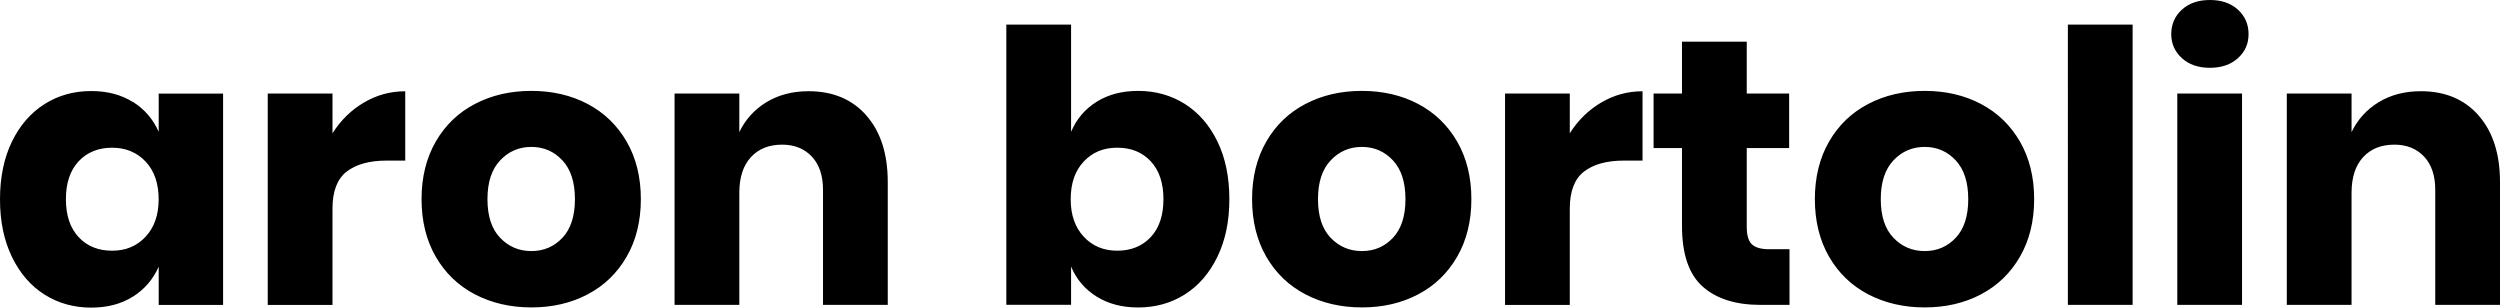 <?xml version="1.0" encoding="UTF-8"?><svg xmlns="http://www.w3.org/2000/svg" viewBox="0 0 475.27 58.46"><path d="M25.27 19.37c2.21 1.39 3.84 3.29 4.9 5.69v-7.27h12.24v40.18H30.17V50.7c-1.06 2.4-2.69 4.3-4.9 5.69-2.21 1.39-4.85 2.09-7.92 2.09-3.31 0-6.28-.83-8.89-2.48-2.62-1.66-4.68-4.04-6.19-7.16C.76 45.72 0 42.07 0 37.9s.76-7.88 2.27-10.98c1.51-3.1 3.58-5.47 6.19-7.13 2.62-1.66 5.58-2.48 8.89-2.48 3.07 0 5.71.7 7.92 2.09Zm-10.33 11.3c-1.61 1.73-2.41 4.13-2.41 7.2s.8 5.47 2.41 7.2c1.61 1.73 3.73 2.59 6.37 2.59s4.72-.89 6.37-2.66c1.66-1.78 2.48-4.15 2.48-7.13s-.83-5.41-2.48-7.16c-1.66-1.75-3.78-2.63-6.37-2.63s-4.76.86-6.37 2.59ZM69.16 19.51c2.42-1.44 5.05-2.16 7.88-2.16v13.18h-3.53c-3.26 0-5.8.7-7.6 2.09-1.8 1.39-2.7 3.74-2.7 7.06v18.29H50.9V17.78h12.31v7.56c1.54-2.45 3.52-4.39 5.94-5.83ZM111.71 19.76c3.14 1.66 5.62 4.04 7.42 7.16 1.8 3.12 2.7 6.77 2.7 10.94s-.9 7.82-2.7 10.94c-1.8 3.12-4.27 5.51-7.42 7.16-3.14 1.66-6.71 2.48-10.69 2.48s-7.56-.83-10.73-2.48c-3.17-1.66-5.65-4.04-7.45-7.16-1.8-3.12-2.7-6.77-2.7-10.94s.9-7.82 2.7-10.94c1.8-3.12 4.28-5.51 7.45-7.16 3.17-1.66 6.74-2.48 10.73-2.48s7.55.83 10.69 2.48ZM95.08 30.49c-1.61 1.7-2.41 4.16-2.41 7.38s.8 5.66 2.41 7.34c1.61 1.68 3.59 2.52 5.94 2.52s4.32-.84 5.9-2.52c1.58-1.68 2.38-4.13 2.38-7.34s-.79-5.68-2.38-7.38c-1.58-1.7-3.55-2.56-5.9-2.56s-4.33.85-5.94 2.56ZM164.7 21.96c2.71 3.07 4.07 7.3 4.07 12.67v23.33h-12.31V36.07c0-2.69-.71-4.79-2.12-6.3-1.42-1.51-3.3-2.27-5.65-2.27-2.5 0-4.48.79-5.94 2.38-1.46 1.58-2.2 3.84-2.2 6.77v21.31h-12.31V17.78h12.31v7.34c1.15-2.4 2.87-4.3 5.15-5.69 2.28-1.39 4.96-2.09 8.03-2.09 4.61 0 8.27 1.54 10.98 4.61ZM225.25 19.76c2.62 1.66 4.68 4.03 6.19 7.13 1.51 3.1 2.27 6.76 2.27 10.98s-.76 7.82-2.27 10.94c-1.51 3.12-3.58 5.51-6.19 7.16-2.62 1.66-5.58 2.48-8.89 2.48-3.07 0-5.71-.7-7.92-2.09s-3.82-3.29-4.82-5.69v7.27h-12.31V4.68h12.31v20.38c1.01-2.4 2.62-4.3 4.82-5.69 2.21-1.39 4.85-2.09 7.92-2.09 3.31 0 6.27.83 8.89 2.48Zm-19.22 10.95c-1.66 1.75-2.48 4.14-2.48 7.16s.83 5.35 2.48 7.13c1.66 1.78 3.78 2.66 6.37 2.66s4.76-.86 6.37-2.59 2.41-4.13 2.41-7.2-.8-5.47-2.41-7.2-3.73-2.59-6.37-2.59-4.72.88-6.37 2.63ZM269.6 19.76c3.14 1.66 5.62 4.04 7.42 7.16 1.8 3.12 2.7 6.77 2.7 10.94s-.9 7.82-2.7 10.94c-1.8 3.12-4.27 5.51-7.42 7.16-3.14 1.66-6.71 2.48-10.69 2.48s-7.56-.83-10.73-2.48c-3.17-1.66-5.65-4.04-7.45-7.16-1.8-3.12-2.7-6.77-2.7-10.94s.9-7.82 2.7-10.94c1.8-3.12 4.28-5.51 7.45-7.16 3.17-1.66 6.74-2.48 10.73-2.48s7.55.83 10.69 2.48Zm-16.63 10.73c-1.61 1.7-2.41 4.16-2.41 7.38s.8 5.66 2.41 7.34c1.61 1.68 3.59 2.52 5.94 2.52s4.32-.84 5.9-2.52c1.58-1.68 2.38-4.13 2.38-7.34s-.79-5.68-2.38-7.38c-1.58-1.7-3.55-2.56-5.9-2.56s-4.33.85-5.94 2.56ZM304.38 19.51c2.42-1.44 5.05-2.16 7.88-2.16v13.18h-3.53c-3.26 0-5.8.7-7.6 2.09-1.8 1.39-2.7 3.74-2.7 7.06v18.29h-12.31V17.78h12.31v7.56c1.54-2.45 3.52-4.39 5.94-5.83ZM340.2 47.38v10.58h-5.54c-4.7 0-8.36-1.16-10.98-3.49-2.62-2.33-3.92-6.18-3.92-11.56V28.15h-5.4V17.78h5.4V7.92h12.31v9.86h8.06v10.37h-8.06v14.98c0 1.58.32 2.69.97 3.31.65.62 1.74.94 3.28.94h3.89ZM376.59 19.76c3.14 1.66 5.62 4.04 7.42 7.16 1.8 3.12 2.7 6.77 2.7 10.94s-.9 7.82-2.7 10.94c-1.8 3.12-4.27 5.51-7.42 7.16-3.14 1.66-6.71 2.48-10.69 2.48s-7.56-.83-10.73-2.48c-3.17-1.66-5.65-4.04-7.45-7.16-1.8-3.12-2.7-6.77-2.7-10.94s.9-7.82 2.7-10.94c1.8-3.12 4.28-5.51 7.45-7.16 3.17-1.66 6.74-2.48 10.73-2.48s7.55.83 10.69 2.48Zm-16.63 10.73c-1.61 1.7-2.41 4.16-2.41 7.38s.8 5.66 2.41 7.34c1.61 1.68 3.59 2.52 5.94 2.52s4.32-.84 5.9-2.52c1.58-1.68 2.38-4.13 2.38-7.34s-.79-5.68-2.38-7.38c-1.58-1.7-3.55-2.56-5.9-2.56s-4.33.85-5.94 2.56ZM405.43 4.68v53.28h-12.31V4.68h12.31ZM414.79 1.84C416.13.62 417.91 0 420.12 0s3.98.61 5.33 1.84c1.34 1.22 2.02 2.77 2.02 4.64s-.67 3.35-2.02 4.57c-1.34 1.22-3.12 1.84-5.33 1.84s-3.99-.61-5.33-1.84c-1.34-1.22-2.02-2.75-2.02-4.57s.67-3.42 2.02-4.64Zm11.44 15.94v40.18h-12.31V17.78h12.31ZM471.2 21.96c2.71 3.07 4.07 7.3 4.07 12.67v23.33h-12.31V36.07c0-2.69-.71-4.79-2.12-6.3-1.42-1.51-3.3-2.27-5.65-2.27-2.5 0-4.48.79-5.94 2.38-1.46 1.58-2.2 3.84-2.2 6.77v21.31h-12.31V17.78h12.31v7.34c1.15-2.4 2.87-4.3 5.15-5.69 2.28-1.39 4.96-2.09 8.03-2.09 4.61 0 8.27 1.54 10.98 4.61Z"/></svg>